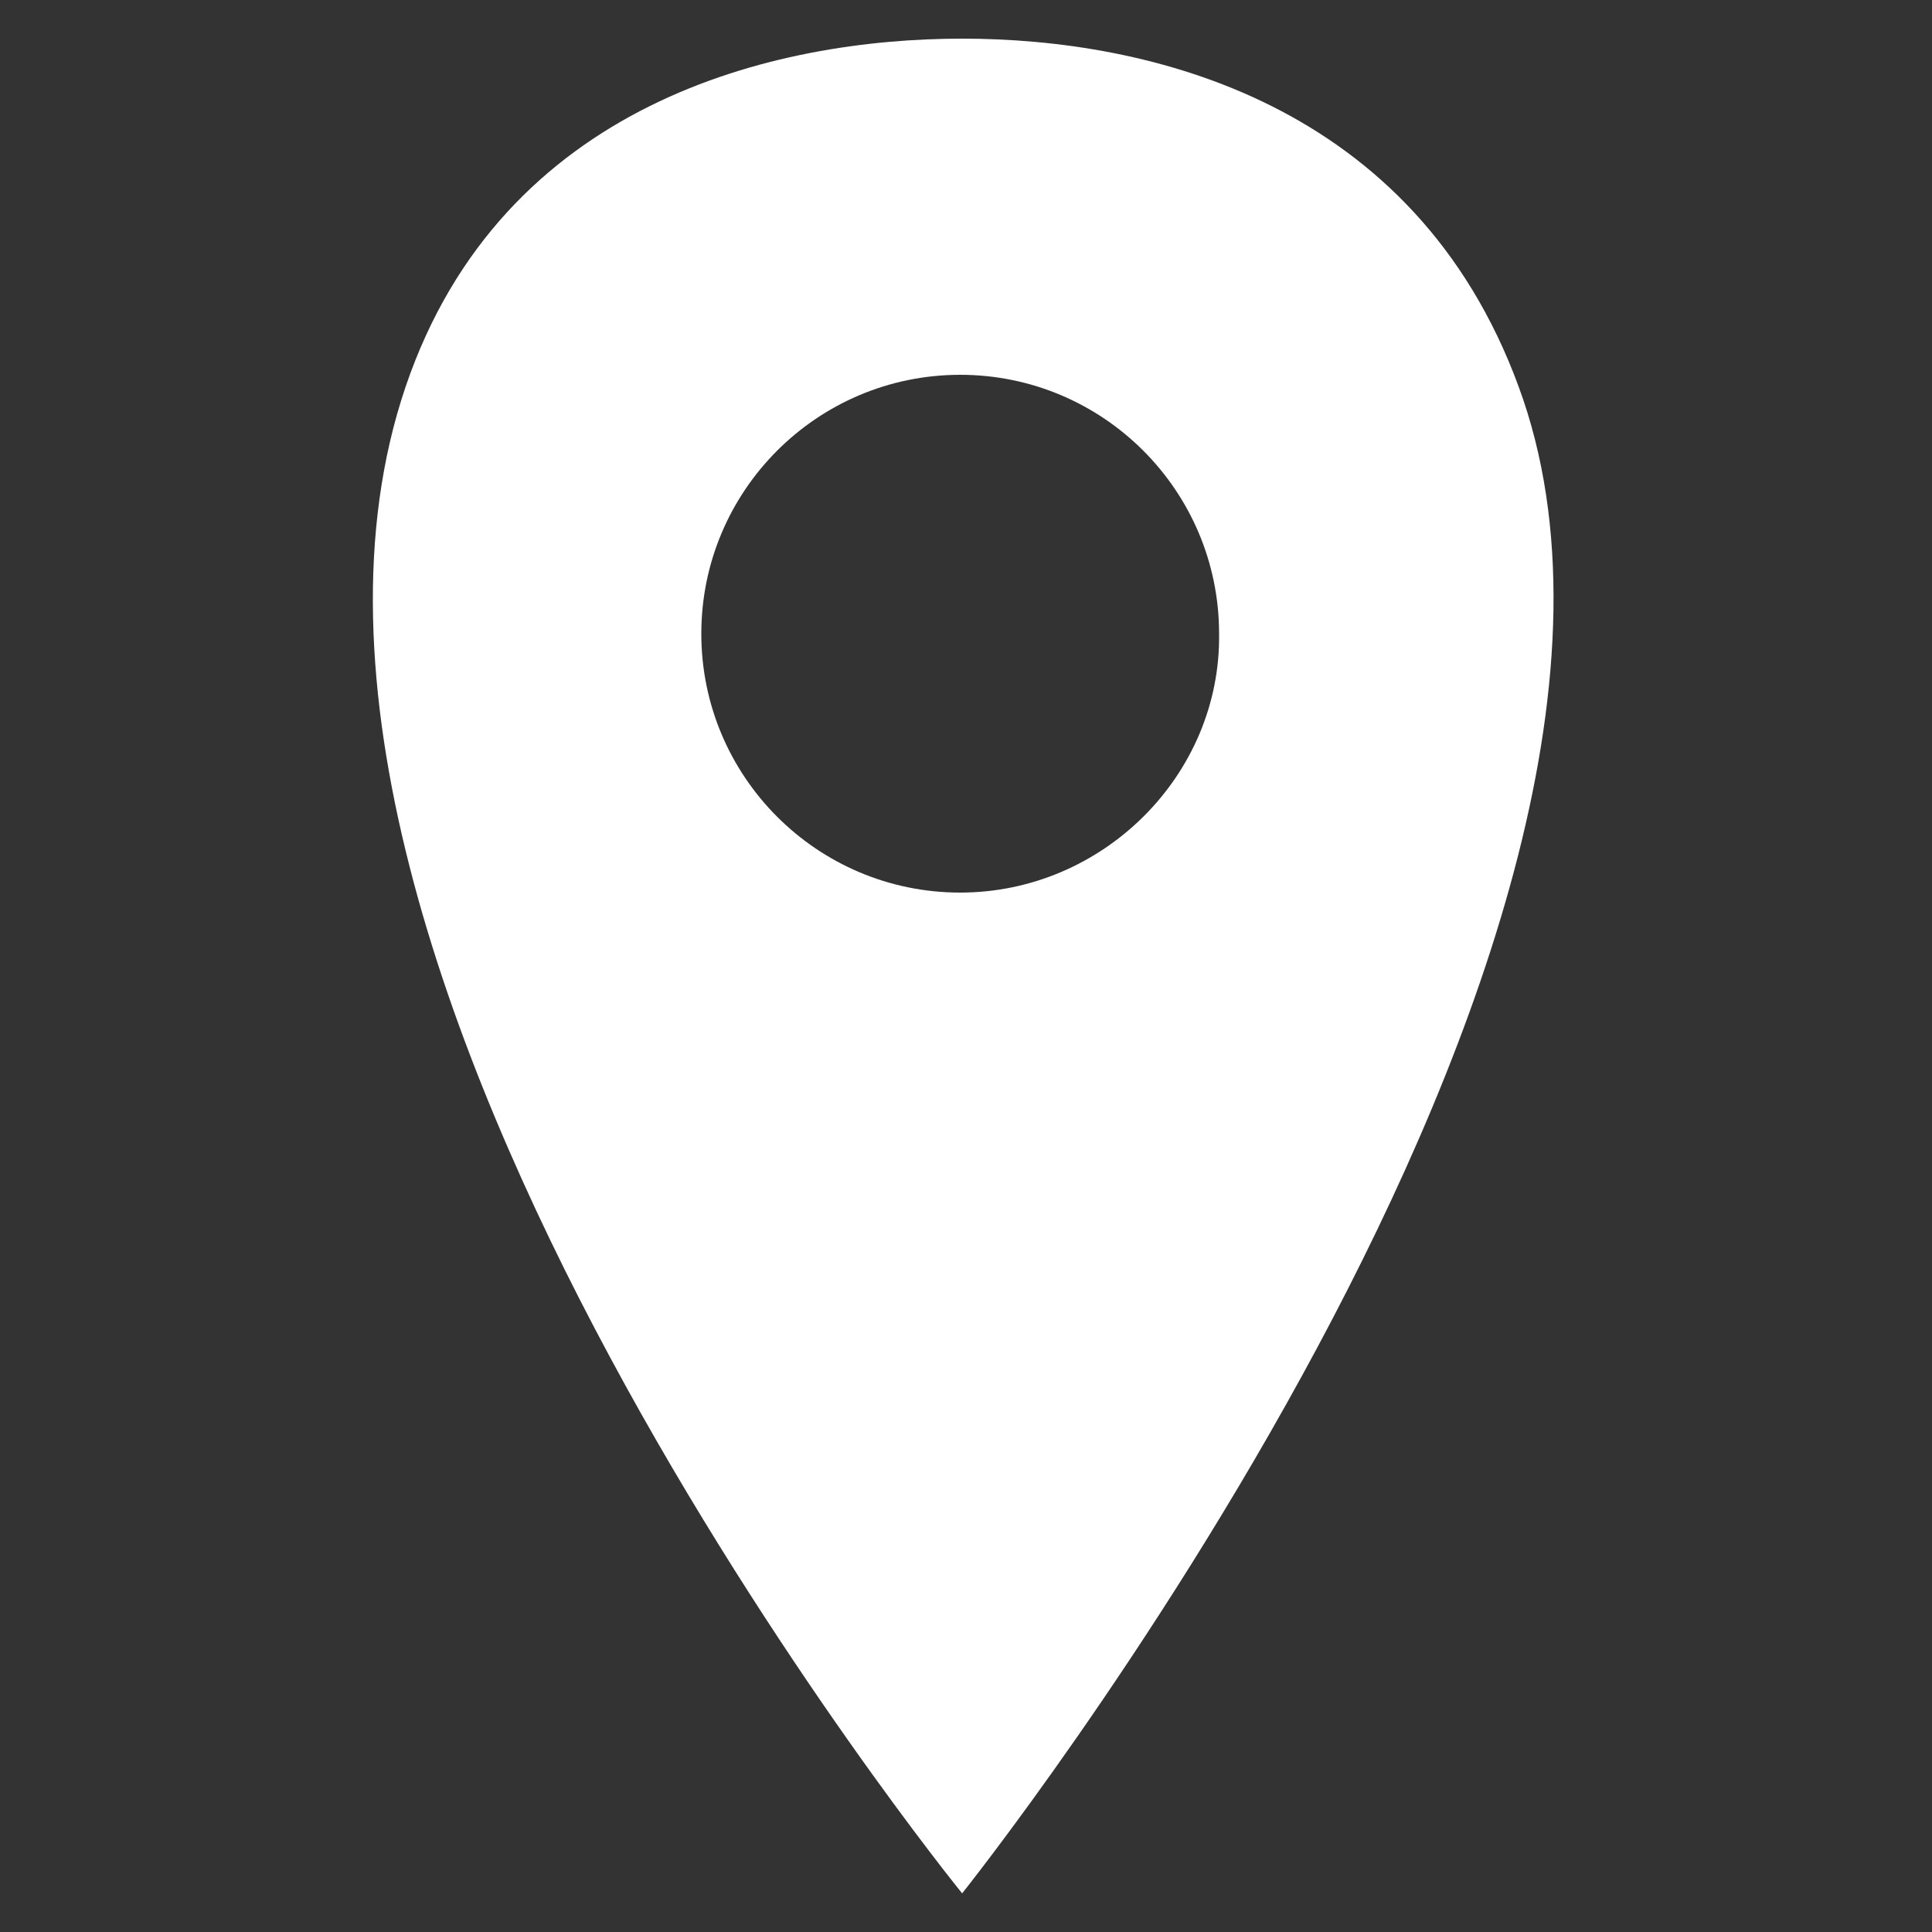 <?xml version="1.0" encoding="utf-8"?>
<!-- Generator: Adobe Illustrator 21.0.0, SVG Export Plug-In . SVG Version: 6.00 Build 0)  -->
<svg version="1.1" id="Capa_1" xmlns="http://www.w3.org/2000/svg" xmlns:xlink="http://www.w3.org/1999/xlink" x="0px" y="0px"
	 viewBox="0 0 100 100" style="enable-background:new 0 0 100 100;" xml:space="preserve">
<rect x="0" y="0" width="100" height="100" fill="#333333" stroke="none"/>
<style type="text/css">
	.st0{fill:#FFFFFF;}
</style>
<title>70. Pointer</title>
<desc>Created with Sketch.</desc>
<path class="st0" d="M78.6,20C73.2,5.3,59.5,2,49.8,2C40.1,2,26,5.3,21,20C10.8,50,49.8,98,49.8,98S89.2,48.7,78.6,20z M49.7,46.2
	c-7.4,0-13.4-6-13.4-13.4c0-7.4,6-13.4,13.4-13.4c7.4,0,13.4,6,13.4,13.4C63.2,40.1,57.1,46.2,49.7,46.2z"/>
</svg>
